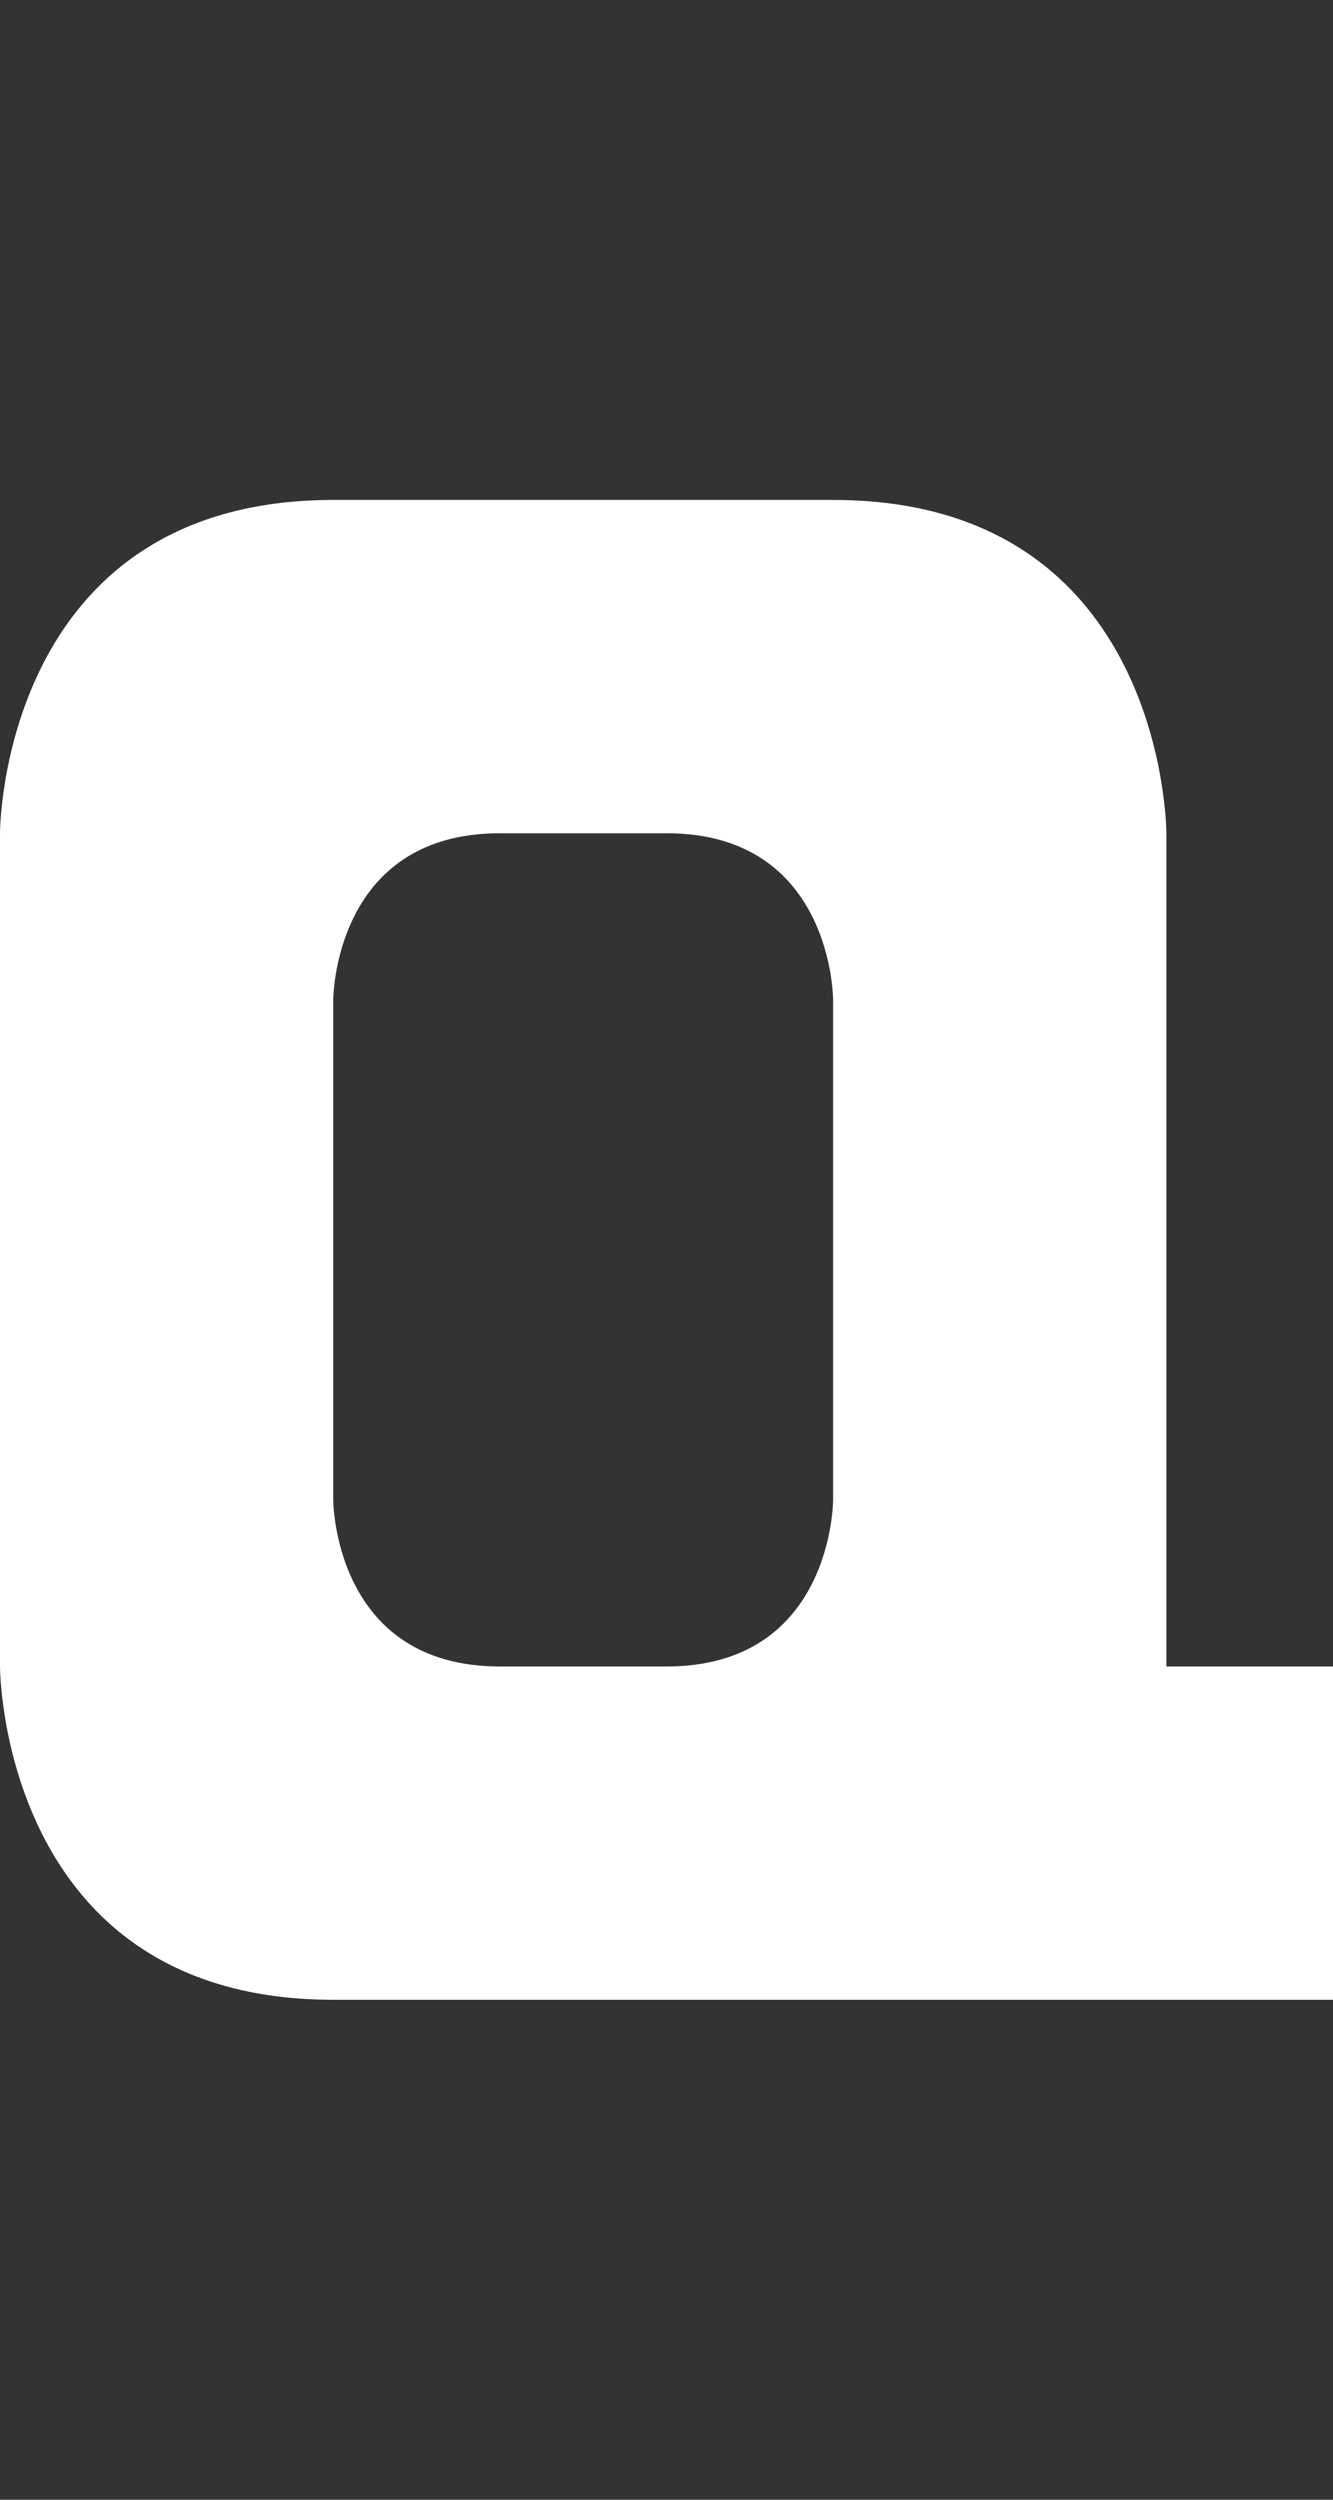 <svg width="8" height="15" viewBox="0 0 8 15" fill="none" xmlns="http://www.w3.org/2000/svg">
<rect x="0" y="0" width="8" height="15" fill="#333333" stroke="none"/>
<path fill-rule="evenodd" clip-rule="evenodd" d="M0 5C0 5 0 3 2 3H5C7 3 7 5 7 5V10H8V12H7H2C0 12 0 10 0 10V5ZM2 6C2 6 2 5 3 5H4C5 5 5 6 5 6V9C5 9 5 10 4 10H3C2 10 2 9 2 9V6Z" fill="white"/>
</svg>
